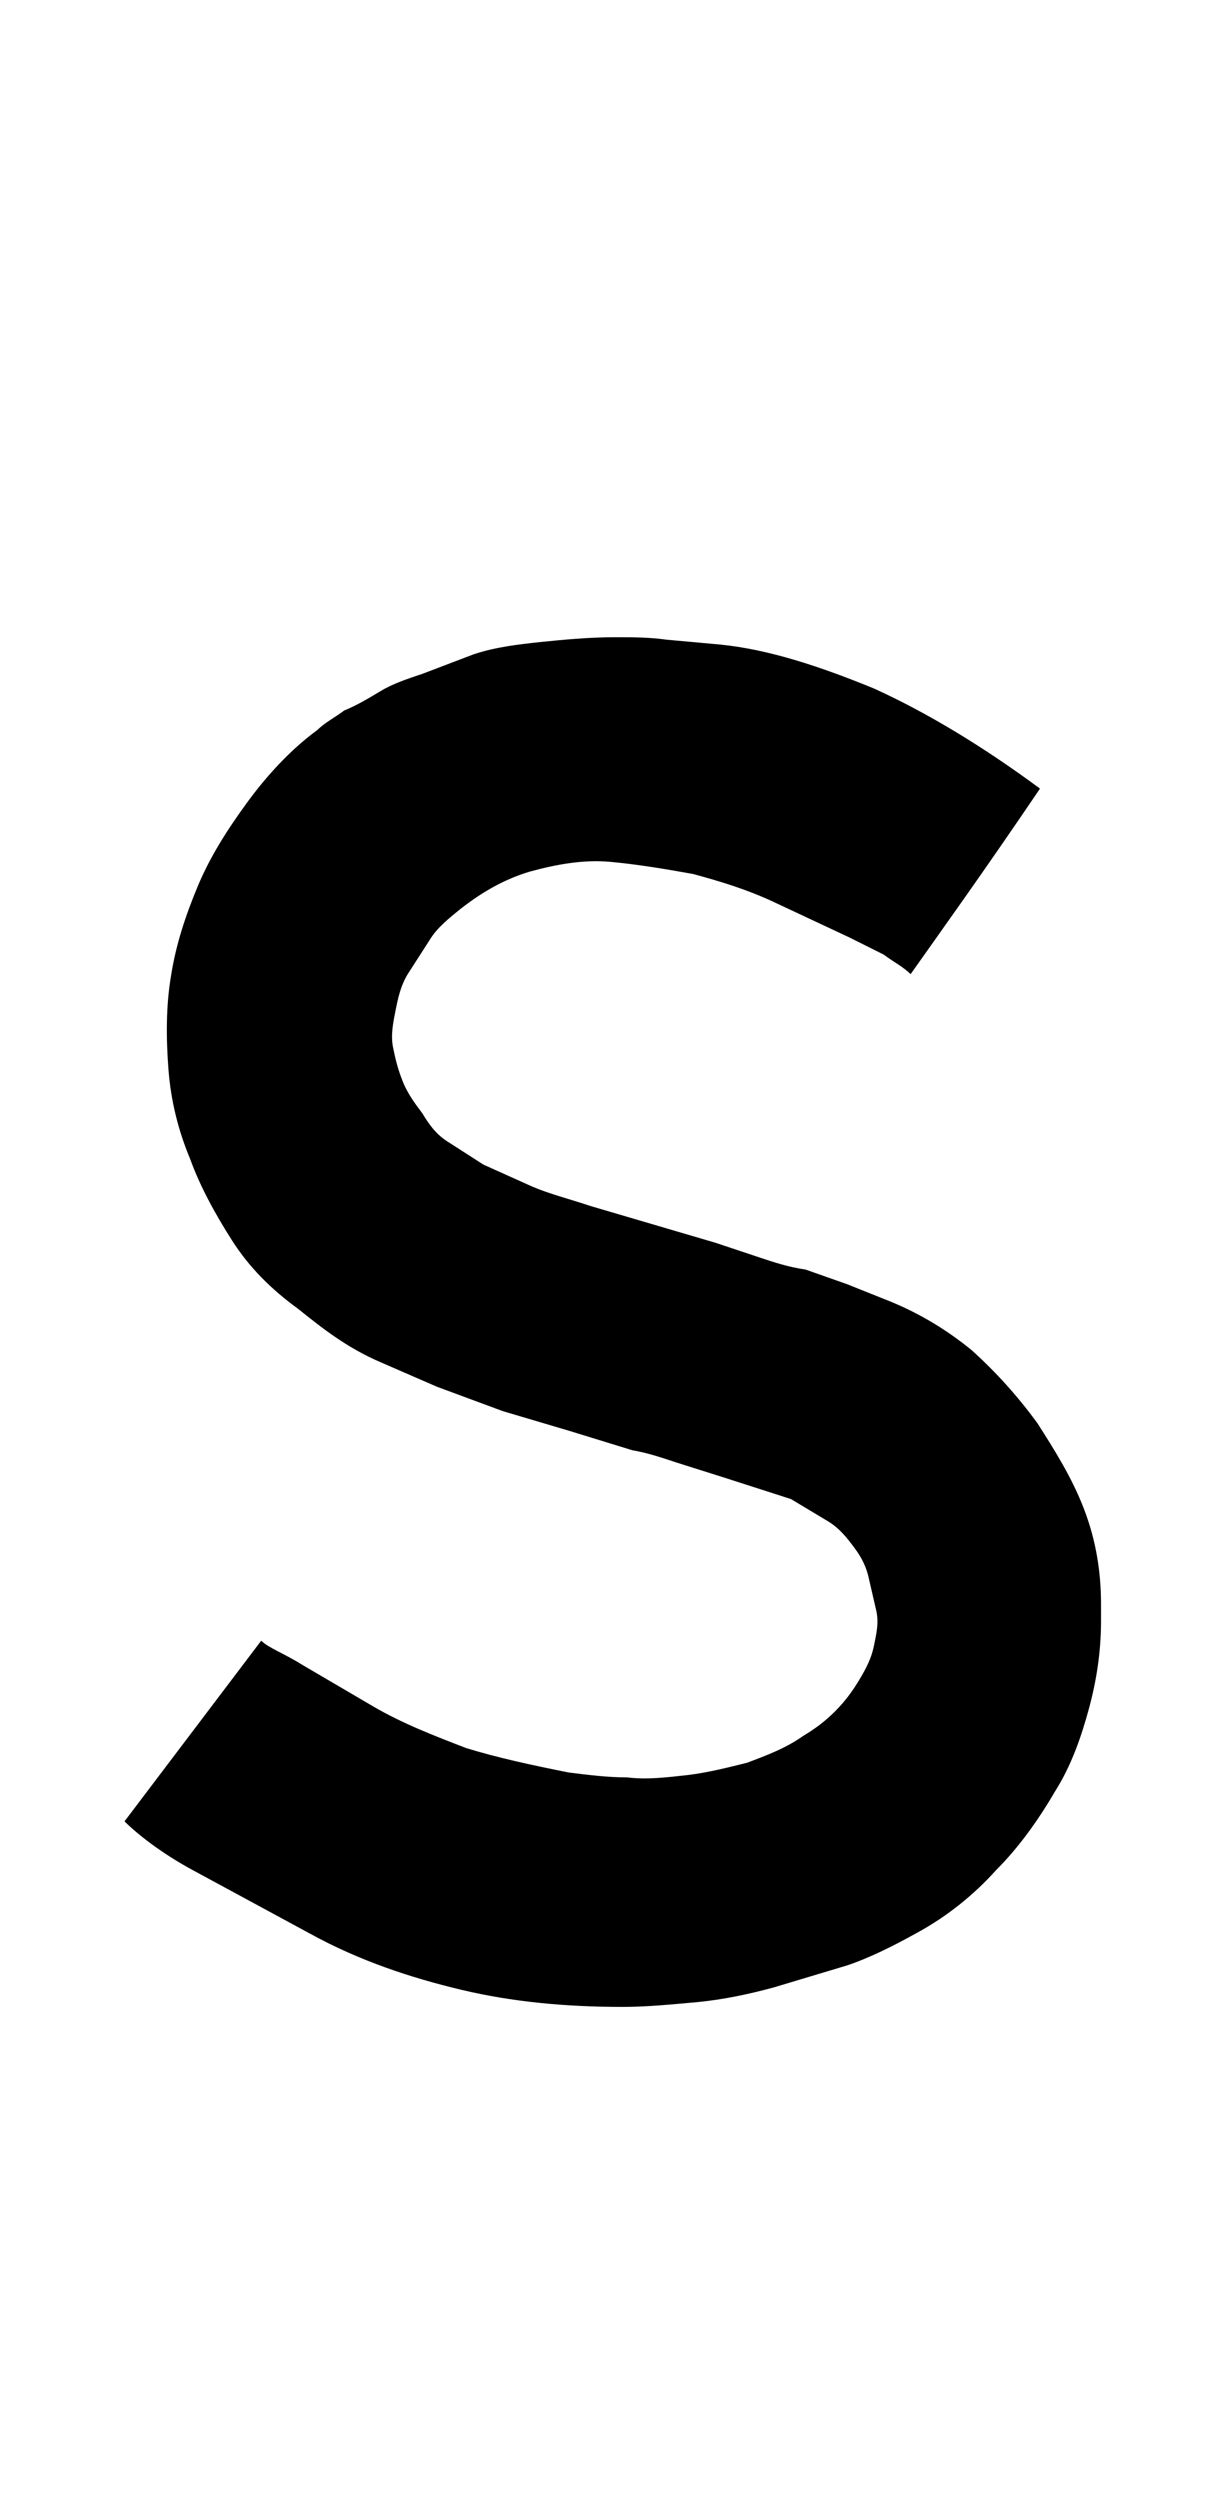 <?xml version="1.0" standalone="no"?>
<!DOCTYPE svg PUBLIC "-//W3C//DTD SVG 1.1//EN" "http://www.w3.org/Graphics/SVG/1.1/DTD/svg11.dtd" >
<svg xmlns="http://www.w3.org/2000/svg" xmlns:xlink="http://www.w3.org/1999/xlink" version="1.1" viewBox="-10 0 494 1024">
  <g transform="matrix(1 0 0 -1 0 819)">
   <path fill="currentColor"
d="M365 27c-9 -5 -19 -10 -28 -13l-30 -9c-11 -3 -21 -5 -31 -6c-11 -1 -21 -2 -31 -2c-23 0 -45 2 -66 7s-42 12 -62 23l-48 26c-13 7 -23 15 -28 20l56 74c3 -3 9 -5 17 -10l29 -17c12 -7 25 -12 38 -17c13 -4 27 -7 42 -10c8 -1 16 -2 24 -2c8 -1 16 0 25 1
c8 1 16 3 24 5c8 3 16 6 23 11c5 3 9 6 13 10s7 8 10 13s5 9 6 14s2 9 1 14l-3 13c-1 5 -3 9 -6 13s-6 8 -11 11l-15 9l-28 9l-19 6c-6 2 -12 4 -18 5l-26 8l-27 8l-27 10l-23 10c-14 6 -24 14 -34 22c-11 8 -20 17 -27 28s-13 22 -17 33c-5 12 -8 24 -9 37s-1 26 1 38
c2 13 6 25 11 37s12 23 20 34s18 22 29 30c3 3 7 5 11 8c5 2 10 5 15 8s11 5 17 7l21 8c9 3 18 4 27 5c10 1 20 2 31 2c7 0 14 0 21 -1l22 -2c20 -2 41 -9 63 -18c22 -10 45 -24 68 -41c-23 -34 -41 -59 -53 -76c-3 3 -7 5 -11 8l-14 7l-32 15c-11 5 -21 8 -32 11
c-11 2 -23 4 -34 5s-22 -1 -33 -4c-10 -3 -19 -8 -28 -15c-5 -4 -10 -8 -13 -13l-9 -14c-3 -5 -4 -10 -5 -15s-2 -10 -1 -15s2 -9 4 -14s5 -9 8 -13c3 -5 6 -9 11 -12l14 -9l20 -9c7 -3 15 -5 24 -8l51 -15l18 -6c6 -2 12 -4 19 -5l17 -6l15 -6c13 -5 25 -12 36 -21
c10 -9 19 -19 27 -30c7 -11 14 -22 19 -35s7 -26 7 -39v-7c0 -13 -2 -25 -5 -36s-7 -23 -14 -34c-7 -12 -15 -23 -24 -32c-9 -10 -20 -19 -33 -26z" />
  </g>

</svg>
